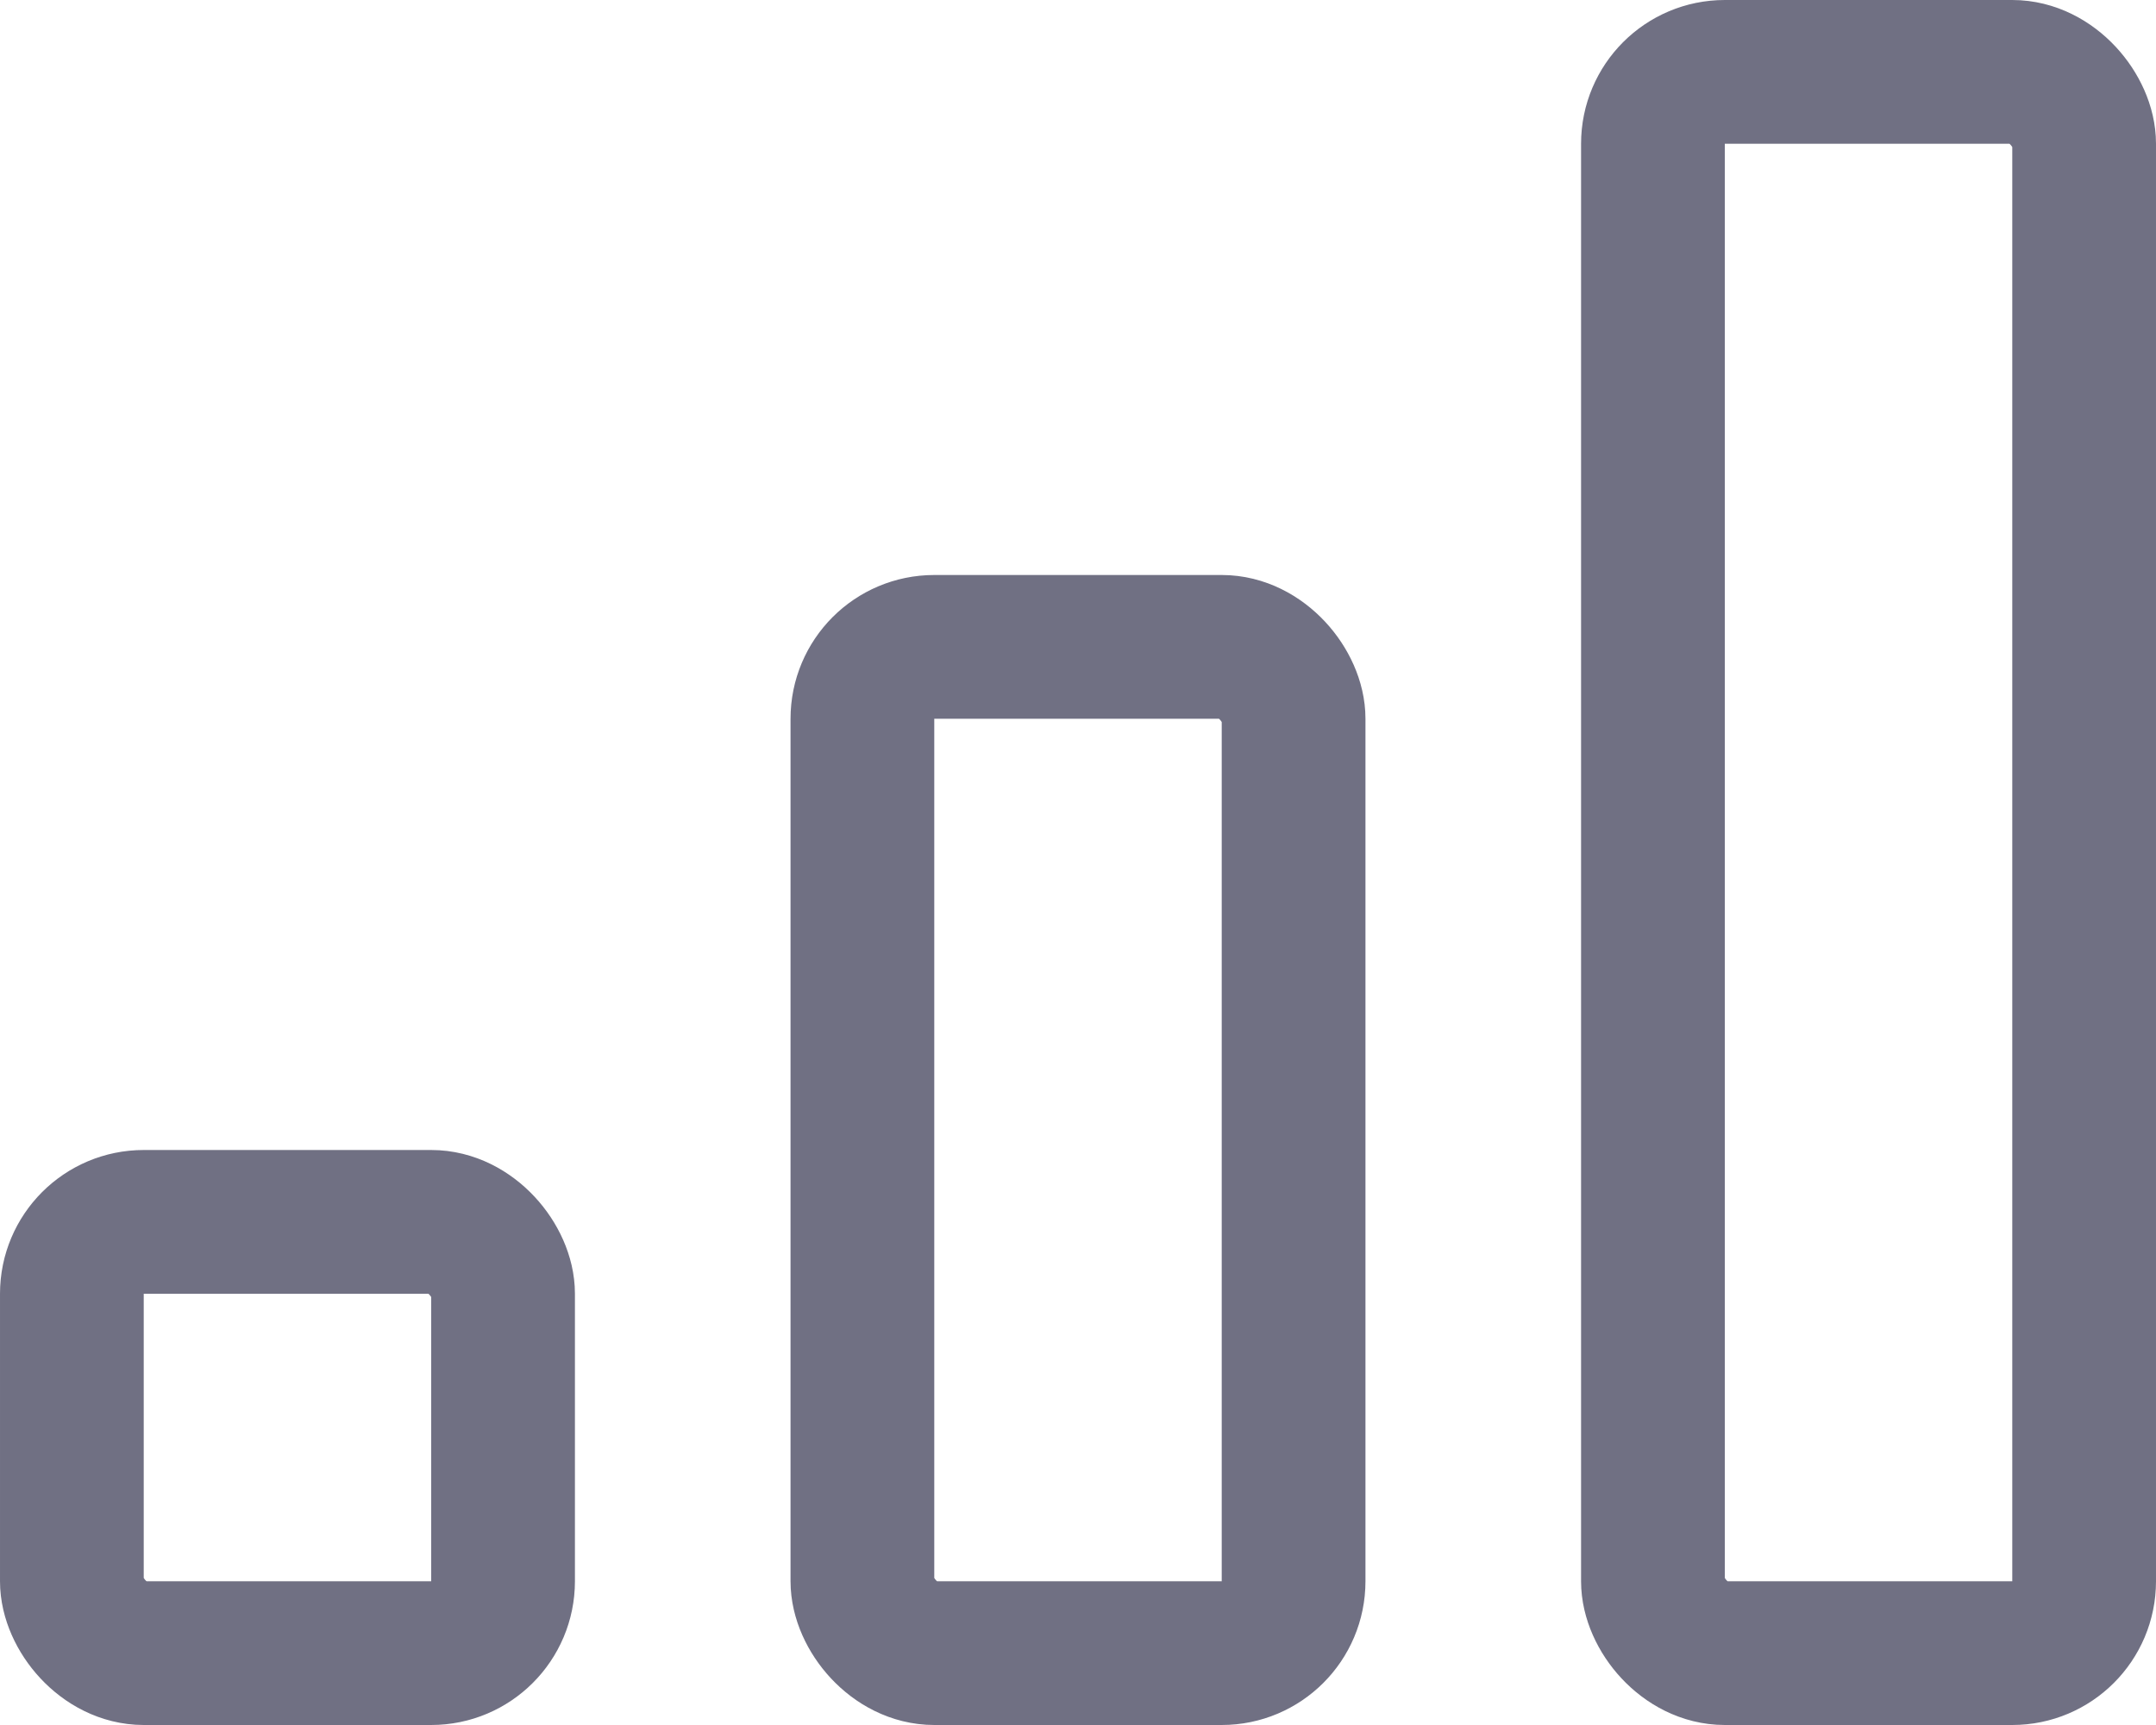 <svg width="30" height="24" viewBox="0 0 30 24" fill="none" xmlns="http://www.w3.org/2000/svg">
<rect x="1" y="17" width="6" height="6" rx="1" stroke="#121131" stroke-opacity="0.6" stroke-width="2" stroke-linejoin="round"/>
<rect x="12" y="9" width="6" height="14" rx="1" stroke="#121131" stroke-opacity="0.6" stroke-width="2" stroke-linejoin="round"/>
<rect x="23" y="1" width="6" height="22" rx="1" stroke="#121131" stroke-opacity="0.6" stroke-width="2" stroke-linejoin="round"/>
</svg>
